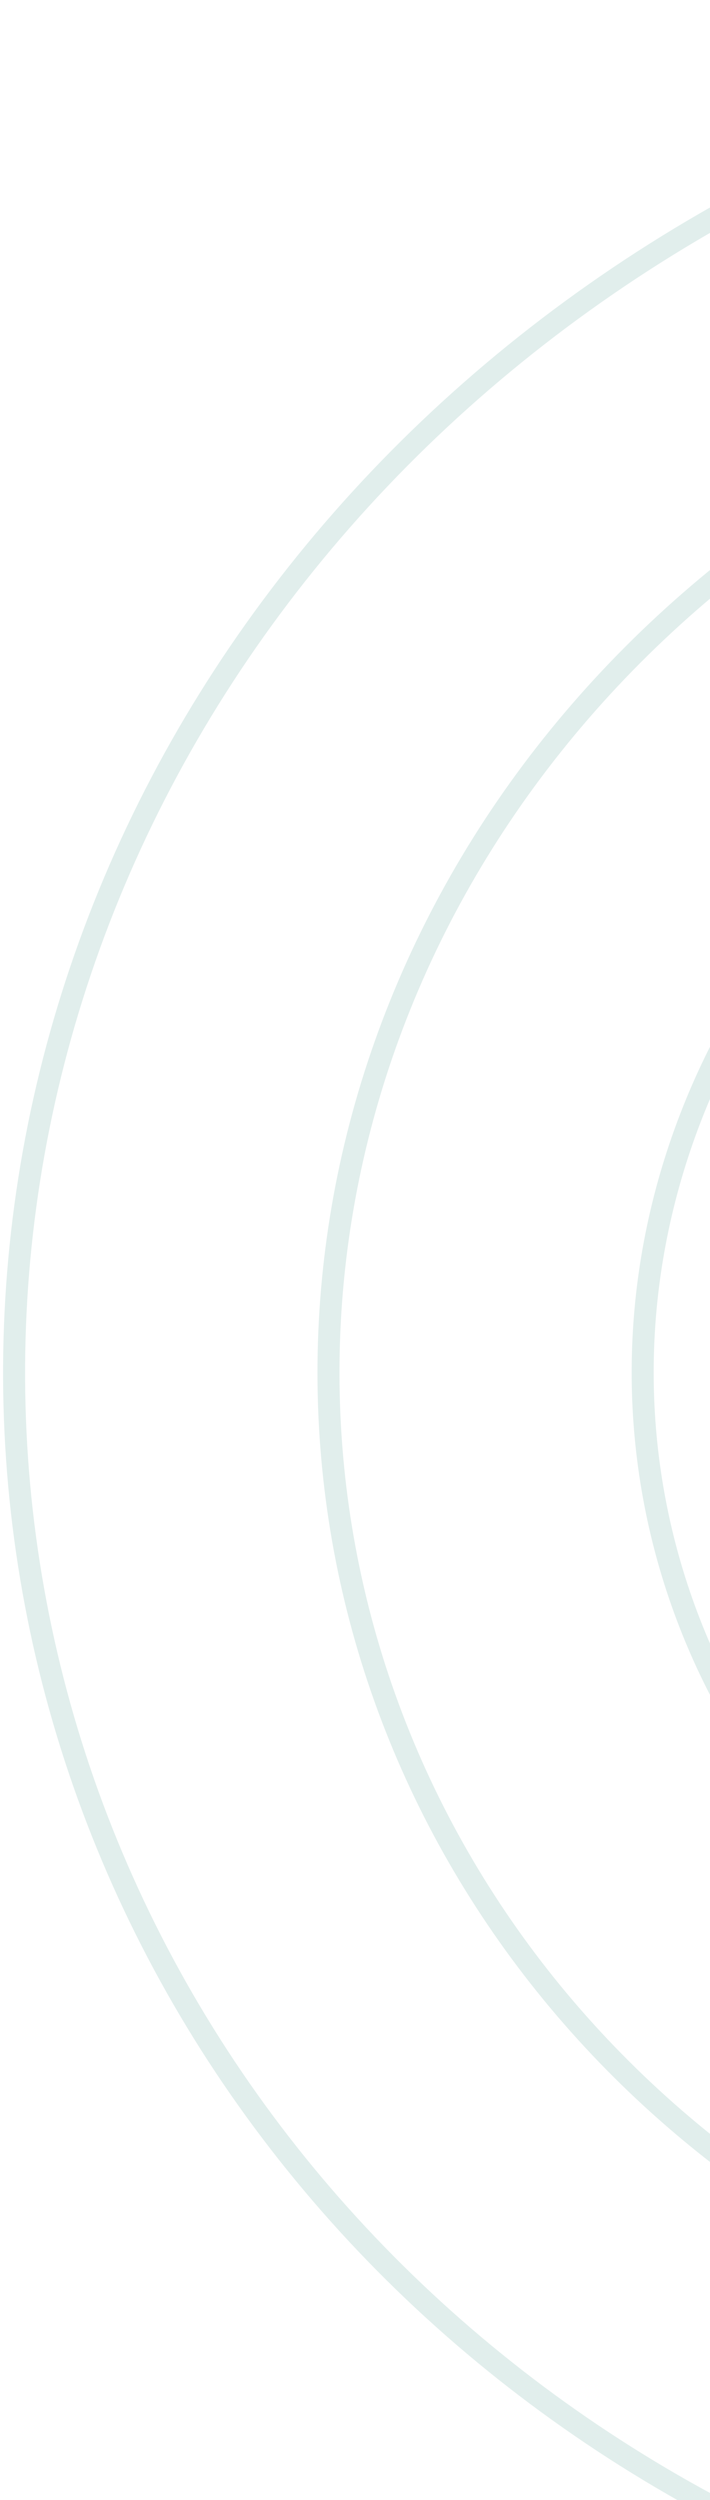 <svg width="129" height="454" viewBox="0 0 129 454" fill="none" xmlns="http://www.w3.org/2000/svg">
<path opacity="0.12" d="M261.421 272.134L261.265 272.22L261.107 272.303L260.947 272.386L260.785 272.466L260.621 272.545L260.456 272.623L260.289 272.699L260.121 272.773L259.95 272.846L259.778 272.917L259.604 272.986L259.429 273.054L259.252 273.12L259.074 273.184L258.893 273.246L258.712 273.307L258.528 273.366L258.344 273.422L258.157 273.477L257.97 273.53L257.781 273.582L257.59 273.631L257.398 273.678L257.205 273.723L257.01 273.767L256.814 273.808L256.616 273.847L256.418 273.884L256.218 273.919L256.017 273.952L255.814 273.983L255.611 274.012L255.406 274.038L255.2 274.062L254.993 274.084L254.785 274.104L254.576 274.122L254.366 274.137L254.155 274.15L253.943 274.161L253.73 274.17L253.516 274.176L253.301 274.18L253.085 274.181L252.869 274.18L252.651 274.177L252.433 274.171L252.215 274.163L251.995 274.152L251.775 274.139L251.554 274.124L251.333 274.106L251.111 274.086L250.888 274.063L250.665 274.037L250.441 274.009L250.217 273.979L249.993 273.946L249.768 273.91L249.543 273.872L249.317 273.831L249.091 273.788L248.865 273.742L248.639 273.694L248.412 273.642L248.185 273.589L247.959 273.532L247.732 273.473L247.505 273.412L247.278 273.347L247.051 273.28L246.824 273.211L246.597 273.138L246.37 273.063L246.143 272.985L245.917 272.905L245.69 272.822L245.464 272.736L245.239 272.648L245.013 272.556L244.788 272.463L244.564 272.366L244.339 272.267L244.115 272.165L243.892 272.06L243.669 271.952L243.447 271.842L243.226 271.729L243.005 271.614L242.785 271.495L242.565 271.374L242.346 271.25L242.128 271.124L241.911 270.995L241.695 270.863L241.479 270.728L241.265 270.591L241.051 270.451L240.839 270.308L240.627 270.163L240.417 270.015L240.208 269.864L240 269.711L239.793 269.555L239.587 269.396L239.383 269.235L239.179 269.071L238.978 268.904L238.777 268.735L238.578 268.563L238.381 268.388L238.184 268.211L237.99 268.031L237.797 267.849L237.605 267.664L237.415 267.477L237.227 267.287L237.041 267.095L236.856 266.9L236.673 266.702L236.492 266.502L236.312 266.3L236.135 266.095L235.959 265.888L235.785 265.678L235.613 265.466L235.444 265.251L235.276 265.034L235.11 264.815L234.947 264.593L234.786 264.369L234.626 264.143L234.469 263.914L234.315 263.683L234.162 263.45L234.012 263.215L233.864 262.977L233.719 262.737L233.576 262.495L233.435 262.251L233.297 262.005L233.161 261.756L233.028 261.506L232.898 261.253L232.77 260.998L232.644 260.742L232.522 260.483L232.402 260.222L232.284 259.96L232.17 259.695L232.058 259.429L231.949 259.16L231.843 258.89L231.74 258.618L231.64 258.344L231.542 258.069L231.448 257.791L231.356 257.512L231.268 257.232L231.182 256.949L231.1 256.665L231.02 256.379L230.944 256.092L230.871 255.803L230.801 255.513L230.735 255.221L230.671 254.928L230.611 254.633L230.554 254.337L230.5 254.04L230.45 253.741L230.402 253.441L230.359 253.14L230.318 252.837L230.281 252.534L230.248 252.229L230.218 251.923L230.191 251.615L230.168 251.307L230.148 250.998L230.132 250.688L230.119 250.376L230.11 250.064L230.105 249.751L230.103 249.437L230.105 249.123L230.11 248.807L230.119 248.491L230.132 248.174L230.148 247.856L230.168 247.538L230.192 247.219L230.219 246.9L230.251 246.58L230.286 246.259L230.324 245.938L230.367 245.617L230.413 245.295L230.463 244.973L230.517 244.651L230.575 244.328L230.637 244.006L230.702 243.683L230.771 243.36L230.844 243.036L230.922 242.713L231.003 242.39L231.087 242.067L231.176 241.743L231.269 241.42L231.365 241.097L231.466 240.775L231.57 240.452L231.679 240.13L231.791 239.808L231.907 239.486L232.027 239.165L232.151 238.844L232.28 238.524L232.412 238.204L232.548 237.885L232.687 237.566L232.831 237.248L232.979 236.931L233.131 236.614L233.287 236.299L233.446 235.983L233.61 235.669L233.778 235.356L233.949 235.044L234.125 234.732L234.304 234.422L234.488 234.113L234.675 233.805L234.866 233.498L235.061 233.192L235.26 232.887L235.463 232.584L235.67 232.282L235.881 231.981L236.095 231.682L236.314 231.384L236.536 231.088L236.762 230.793L236.992 230.5L237.226 230.209L237.464 229.919L237.706 229.631L237.951 229.344L238.2 229.059L238.453 228.777L238.709 228.496L238.97 228.217L239.234 227.939L239.501 227.664L239.773 227.391L240.048 227.12L240.327 226.851L240.609 226.585L240.895 226.32L241.184 226.058L241.478 225.798L241.774 225.54L242.075 225.285L242.378 225.032L242.686 224.781L242.996 224.533L243.311 224.288L243.628 224.045L243.949 223.805L244.274 223.567L244.601 223.332L244.932 223.1L245.267 222.87L245.604 222.644L245.945 222.42L246.289 222.199L246.637 221.981L246.987 221.765L247.341 221.553L247.698 221.344L248.057 221.138L248.42 220.935L248.786 220.735L249.155 220.539L249.527 220.345L249.902 220.155L250.279 219.968L250.66 219.784L251.043 219.604L251.429 219.427L251.818 219.253L252.21 219.083L252.604 218.917L253.001 218.754L253.401 218.594L253.803 218.438L254.207 218.286L254.615 218.137L255.024 217.992L255.436 217.851L255.851 217.713L256.268 217.58L256.687 217.45L257.108 217.324L257.532 217.201L257.958 217.083L258.386 216.968L258.816 216.858L259.248 216.751L259.682 216.649L260.119 216.55L260.557 216.456L260.997 216.365L261.439 216.279L261.882 216.197L262.328 216.119L262.775 216.045L263.224 215.975L263.674 215.91L264.126 215.849L264.58 215.792L265.035 215.739L265.492 215.691L265.95 215.647L266.409 215.608L266.869 215.572L267.331 215.542L267.794 215.515L268.258 215.494L268.724 215.476L269.19 215.463L269.657 215.455L270.126 215.451L270.595 215.452L271.065 215.457L271.536 215.467L272.008 215.481L272.48 215.5L272.953 215.523L273.426 215.552L273.901 215.584L274.375 215.622L274.85 215.664L275.326 215.711L275.801 215.762L276.278 215.819L276.754 215.88L277.23 215.945L277.707 216.016L278.184 216.091L278.66 216.171L279.137 216.255L279.614 216.345L280.09 216.439L280.566 216.538L281.042 216.642L281.518 216.75L281.993 216.863L282.468 216.982L282.942 217.104L283.416 217.232L283.89 217.365L284.362 217.502L284.834 217.644L285.305 217.791L285.776 217.943L286.245 218.1L286.714 218.261L287.181 218.427L287.648 218.598L288.113 218.774L288.577 218.955L289.041 219.14L289.502 219.33L289.963 219.525L290.422 219.725L290.88 219.929L291.336 220.139L291.791 220.353L292.244 220.572L292.695 220.795L293.145 221.023L293.593 221.256L294.039 221.494L294.483 221.737L294.926 221.984L295.366 222.235L295.804 222.492L296.24 222.753L296.674 223.019L297.106 223.289L297.535 223.564L297.963 223.844L298.387 224.128L298.81 224.417L299.23 224.71L299.647 225.008L300.062 225.31L300.474 225.617L300.883 225.929L301.289 226.244L301.693 226.564L302.094 226.889L302.492 227.218L302.887 227.551L303.278 227.889L303.667 228.231L304.053 228.578L304.435 228.928L304.814 229.283L305.19 229.642L305.563 230.005L305.932 230.373L306.297 230.744L306.659 231.12L307.018 231.5L307.373 231.884L307.724 232.272L308.072 232.664L308.415 233.059L308.755 233.459L309.091 233.863L309.423 234.27L309.751 234.682L310.076 235.097L310.396 235.516L310.712 235.939L311.023 236.365L311.331 236.795L311.634 237.229L311.933 237.666L312.228 238.107L312.518 238.551L312.804 238.999L313.085 239.45L313.362 239.905L313.634 240.363L313.901 240.824L314.164 241.289L314.422 241.757L314.676 242.228L314.924 242.702L315.168 243.18L315.407 243.66L315.641 244.143L315.87 244.63L316.094 245.119L316.313 245.612L316.527 246.107L316.735 246.605L316.939 247.105L317.137 247.609L317.33 248.115L317.518 248.623L317.701 249.135L317.878 249.649L318.05 250.165L318.216 250.683L318.377 251.205L318.532 251.728L318.682 252.254L318.827 252.781L318.965 253.311L319.098 253.844L319.226 254.378L319.348 254.914L319.464 255.452L319.574 255.992L319.679 256.534L319.777 257.078L319.87 257.624L319.957 258.171L320.039 258.72L320.114 259.27L320.183 259.822L320.247 260.376L320.304 260.93L320.355 261.487L320.401 262.044L320.44 262.603L320.473 263.163L320.5 263.724L320.521 264.286L320.536 264.849L320.545 265.413L320.547 265.978L320.544 266.544L320.534 267.111L320.518 267.678L320.495 268.246L320.467 268.815L320.432 269.384L320.39 269.954L320.343 270.524L320.289 271.094L320.229 271.665L320.162 272.236L320.089 272.807L320.01 273.378L319.925 273.95L319.833 274.521L319.734 275.092L319.63 275.663L319.518 276.234L319.401 276.805L319.277 277.375L319.146 277.945L319.009 278.514L318.866 279.083L318.716 279.652L318.56 280.22L318.398 280.787L318.229 281.353L318.053 281.918L317.871 282.483L317.683 283.046L317.488 283.609L317.287 284.171L317.079 284.731L316.865 285.29L316.645 285.848L316.418 286.405L316.185 286.96L315.945 287.513L315.699 288.066L315.447 288.616L315.188 289.165L314.923 289.712L314.652 290.258L314.374 290.801L314.09 291.343L313.799 291.882L313.503 292.42L313.2 292.956L312.89 293.489L312.575 294.02L312.253 294.549L311.925 295.075L311.591 295.599L311.251 296.121L310.904 296.64L310.552 297.156L310.193 297.67L309.828 298.181L309.458 298.689L309.081 299.195L308.698 299.697L308.309 300.197L307.914 300.693L307.513 301.186L307.106 301.676L306.694 302.163L306.275 302.647L305.851 303.127L305.421 303.604L304.985 304.078L304.544 304.547L304.096 305.014L303.643 305.476L303.185 305.935L302.721 306.39L302.251 306.842L301.776 307.289L301.295 307.733L300.809 308.172L300.317 308.608L299.82 309.039L299.317 309.466L298.81 309.889L298.297 310.308L297.779 310.722L297.255 311.132L296.727 311.537L296.193 311.938L295.655 312.335L295.111 312.726L294.563 313.113L294.009 313.496L293.451 313.873L292.888 314.246L292.32 314.614L291.747 314.977L291.17 315.335L290.588 315.688L290.001 316.036L289.41 316.378L288.814 316.716L288.215 317.048L287.61 317.375L287.002 317.697L286.389 318.013L285.772 318.324L285.15 318.629L284.525 318.929L283.896 319.223L283.262 319.512L282.625 319.795L281.984 320.072L281.339 320.344L280.69 320.609L280.038 320.869L279.382 321.123L278.723 321.371L278.059 321.614L277.393 321.85L276.723 322.08L276.05 322.304L275.374 322.522L274.694 322.734L274.011 322.939L273.325 323.138L272.637 323.332L271.945 323.518L271.25 323.699L270.553 323.873L269.853 324.04L269.15 324.202L268.445 324.356L267.737 324.505L267.026 324.646L266.314 324.781L265.599 324.91L264.881 325.032L264.162 325.147L263.44 325.255L262.717 325.357L261.991 325.452L261.264 325.541L260.535 325.622L259.804 325.697L259.071 325.765L258.337 325.826L257.601 325.88L256.864 325.927L256.125 325.967L255.385 326L254.644 326.027L253.902 326.046L253.159 326.058L252.414 326.063L251.669 326.061L250.923 326.053L250.176 326.037L249.429 326.014L248.681 325.983L247.932 325.946L247.183 325.902L246.434 325.85L245.684 325.791L244.934 325.725L244.184 325.652L243.434 325.572L242.684 325.484L241.934 325.39L241.184 325.288L240.434 325.178L239.685 325.062L238.936 324.938L238.188 324.807L237.44 324.669L236.693 324.524L235.947 324.371L235.201 324.212L234.457 324.044L233.713 323.87L232.97 323.688L232.229 323.5L231.489 323.304L230.75 323.1L230.013 322.89L229.277 322.672L228.542 322.447L227.809 322.215L227.078 321.975L226.349 321.729L225.621 321.475L224.896 321.214L224.173 320.946L223.451 320.671L222.732 320.389L222.015 320.099L221.301 319.802L220.589 319.499L219.879 319.188L219.172 318.87L218.468 318.545L217.767 318.213L217.068 317.874L216.372 317.528L215.68 317.175L214.99 316.816L214.304 316.449L213.62 316.075L212.941 315.695L212.264 315.307L211.591 314.913L210.922 314.512L210.256 314.104L209.594 313.69L208.936 313.268L208.281 312.84L207.631 312.406L206.984 311.965L206.342 311.517L205.704 311.062L205.07 310.601L204.44 310.134L203.815 309.66L203.195 309.18L202.579 308.693L201.967 308.2L201.36 307.701L200.758 307.195L200.161 306.683L199.569 306.165L198.982 305.641L198.4 305.111L197.823 304.574L197.251 304.032L196.685 303.483L196.124 302.929L195.568 302.369L195.018 301.802L194.473 301.23L193.934 300.653L193.401 300.069L192.874 299.48L192.352 298.886L191.837 298.285L191.327 297.68L190.823 297.069L190.326 296.452L189.834 295.83L189.349 295.203L188.871 294.57L188.398 293.933L187.932 293.29L187.473 292.642L187.02 291.989L186.573 291.331L186.134 290.668L185.701 290.001L185.275 289.328L184.856 288.651L184.444 287.969L184.038 287.283L183.64 286.592L183.249 285.897L182.865 285.197L182.488 284.493L182.119 283.784L181.756 283.072L181.401 282.355L181.054 281.634L180.714 280.909L180.382 280.18L180.057 279.447L179.739 278.711L179.43 277.97L179.128 277.226L178.834 276.479L178.548 275.727L178.269 274.973L177.999 274.215L177.736 273.453L177.482 272.689L177.235 271.921L176.997 271.15L176.767 270.376L176.545 269.599L176.331 268.819L176.125 268.037L175.928 267.252L175.739 266.464L175.558 265.673L175.386 264.88L175.222 264.085L175.066 263.287L174.919 262.487L174.781 261.684L174.651 260.88L174.53 260.074L174.417 259.265L174.313 258.455L174.218 257.643L174.132 256.829L174.054 256.014L173.985 255.197L173.925 254.379L173.873 253.559L173.83 252.738L173.797 251.916L173.772 251.093L173.756 250.268L173.749 249.443L173.751 248.617L173.762 247.79L173.781 246.962L173.81 246.134L173.848 245.305L173.895 244.476L173.951 243.646L174.016 242.816L174.09 241.986L174.173 241.156L174.265 240.325L174.366 239.495L174.476 238.665L174.596 237.835L174.724 237.006L174.862 236.177L175.009 235.348L175.165 234.52L175.33 233.693L175.504 232.866L175.687 232.041L175.879 231.216L176.081 230.392L176.291 229.569L176.511 228.748L176.74 227.928L176.978 227.109L177.225 226.292L177.481 225.476L177.746 224.662L178.02 223.849L178.303 223.039L178.596 222.23L178.897 221.423L179.207 220.619L179.527 219.816L179.855 219.016L180.192 218.218L180.539 217.423L180.894 216.63L181.258 215.84L181.631 215.052L182.013 214.267L182.404 213.485L182.803 212.706L183.212 211.93L183.629 211.157L184.055 210.388L184.489 209.621L184.933 208.858L185.385 208.099L185.845 207.343L186.315 206.591L186.792 205.842L187.279 205.097L187.774 204.356L188.277 203.62L188.789 202.887L189.309 202.158L189.837 201.434L190.374 200.713L190.919 199.998L191.473 199.287L192.034 198.58L192.604 197.878L193.182 197.18L193.768 196.488L194.362 195.8L194.964 195.118L195.573 194.44L196.191 193.768L196.817 193.1L197.45 192.438L198.091 191.782L198.74 191.131L199.396 190.485L200.06 189.845L200.732 189.211L201.411 188.582L202.097 187.959L202.791 187.342L203.492 186.732L204.2 186.127L204.915 185.528L205.638 184.936L206.367 184.349L207.104 183.769L207.847 183.196L208.597 182.629L209.354 182.069L210.118 181.515L210.889 180.968L211.666 180.427L212.449 179.894L213.24 179.367L214.036 178.848L214.839 178.335L215.648 177.83L216.463 177.332L217.284 176.841L218.112 176.357L218.945 175.881L219.784 175.412L220.629 174.95L221.48 174.496L222.336 174.05L223.198 173.612L224.065 173.181L224.938 172.758L225.816 172.342L226.699 171.935L227.588 171.536L228.481 171.145L229.38 170.761L230.284 170.386L231.192 170.019L232.105 169.661L233.023 169.31L233.945 168.968L234.872 168.634L235.803 168.309L236.739 167.992L237.678 167.684L238.622 167.385L239.57 167.094L240.522 166.811L241.478 166.538L242.437 166.273L243.4 166.017L244.367 165.769L245.337 165.531L246.311 165.302L247.288 165.081L248.268 164.87L249.251 164.668L250.238 164.474L251.227 164.29L252.219 164.115L253.214 163.95L254.211 163.793L255.211 163.646L256.213 163.508L257.218 163.379L258.225 163.26L259.234 163.15L260.245 163.049L261.258 162.958L262.272 162.876L263.289 162.804L264.307 162.741L265.327 162.688L266.348 162.645L267.37 162.611L268.394 162.586L269.418 162.572L270.444 162.566L271.471 162.571L272.498 162.585L273.526 162.609L274.555 162.642L275.584 162.686L276.614 162.739L277.644 162.801L278.673 162.874L279.704 162.956L280.734 163.048L281.763 163.15L282.793 163.261L283.822 163.382L284.851 163.514L285.879 163.654L286.907 163.805L287.933 163.966L288.959 164.136L289.984 164.316L291.007 164.506L292.03 164.705L293.051 164.915L294.071 165.134L295.089 165.363L296.105 165.602L297.12 165.85L298.133 166.109L299.144 166.377L300.152 166.654L301.159 166.942L302.163 167.239L303.165 167.546L304.164 167.862L305.161 168.188L306.155 168.524L307.146 168.87L308.135 169.225L309.12 169.59L310.102 169.964L311.08 170.348L312.056 170.741L313.028 171.144L313.996 171.556L314.961 171.978L315.922 172.409L316.879 172.849L317.832 173.299L318.78 173.758L319.725 174.227L320.665 174.705L321.601 175.192L322.533 175.688L323.459 176.193L324.381 176.707L325.299 177.231L326.211 177.764L327.118 178.305L328.02 178.856L328.917 179.415L329.808 179.984L330.694 180.561L331.575 181.147L332.45 181.742L333.319 182.345L334.182 182.957L335.039 183.578L335.891 184.207L336.736 184.845L337.575 185.491L338.407 186.146L339.233 186.809L340.053 187.48L340.866 188.16L341.672 188.847L342.472 189.543L343.264 190.247L344.05 190.959L344.829 191.679L345.6 192.406L346.364 193.142L347.121 193.885L347.87 194.636L348.612 195.395L349.346 196.161L350.072 196.935L350.791 197.716L351.502 198.504L352.204 199.3L352.899 200.103L353.586 200.913L354.264 201.731L354.934 202.555L355.596 203.386L356.249 204.224L356.893 205.069L357.529 205.921L358.156 206.779L358.775 207.644L359.384 208.515L359.985 209.393L360.577 210.277L361.159 211.167L361.733 212.063L362.297 212.966L362.851 213.874L363.397 214.789L363.933 215.709L364.459 216.635L364.976 217.567L365.483 218.504L365.98 219.446L366.468 220.394L366.946 221.348L367.413 222.306L367.871 223.27L368.319 224.239L368.757 225.213L369.184 226.191L369.601 227.174L370.008 228.162L370.404 229.155L370.79 230.152L371.166 231.153L371.531 232.159L371.886 233.169L372.229 234.183L372.563 235.201L372.885 236.223L373.197 237.248L373.497 238.278L373.787 239.311L374.066 240.347L374.334 241.387L374.591 242.43L374.837 243.477L375.072 244.526L375.295 245.579L375.508 246.634L375.709 247.692L375.899 248.753L376.077 249.816L376.245 250.882L376.401 251.95L376.545 253.021L376.678 254.093L376.8 255.168L376.91 256.245L377.008 257.323L377.095 258.403L377.17 259.485L377.234 260.568L377.286 261.653L377.327 262.739L377.355 263.826L377.372 264.914L377.378 266.003L377.371 267.093L377.353 268.184L377.323 269.276L377.281 270.367L377.228 271.46L377.162 272.552L377.085 273.645L376.996 274.738L376.895 275.831L376.782 276.924L376.657 278.016L376.521 279.108L376.372 280.2L376.212 281.291L376.04 282.381L375.856 283.47L375.66 284.559L375.452 285.646L375.232 286.733L375 287.817L374.757 288.901L374.502 289.983L374.234 291.064L373.955 292.142L373.664 293.219L373.362 294.294L373.047 295.367L372.721 296.438L372.383 297.506L372.033 298.572L371.672 299.636L371.298 300.697L370.913 301.755L370.517 302.81L370.108 303.862L369.688 304.911L369.257 305.957L368.813 307L368.359 308.039L367.893 309.075L367.415 310.107L366.926 311.135L366.425 312.16L365.913 313.18L365.39 314.197L364.855 315.209L364.309 316.217L363.752 317.221L363.183 318.22L362.604 319.214L362.013 320.204L361.411 321.188L360.798 322.168L360.174 323.143L359.54 324.112L358.894 325.077L358.237 326.036L357.57 326.989L356.892 327.937L356.203 328.879L355.504 329.815L354.794 330.746L354.074 331.67L353.343 332.588L352.602 333.5L351.85 334.406L351.088 335.305L350.316 336.198L349.534 337.084L348.741 337.964L347.939 338.836L347.127 339.702L346.304 340.56L345.472 341.412L344.631 342.256L343.779 343.093L342.918 343.923L342.048 344.745L341.168 345.559L340.278 346.366L339.38 347.165L338.472 347.956L337.555 348.739L336.629 349.514L335.693 350.281L334.749 351.039L333.797 351.79L332.835 352.531L331.865 353.265L330.886 353.989L329.899 354.705L328.904 355.413L327.9 356.111L326.888 356.8L325.868 357.481L324.84 358.152L323.804 358.814L322.76 359.467L321.708 360.11L320.649 360.744L319.582 361.369L318.508 361.984L317.426 362.589L316.338 363.184L315.242 363.77L314.139 364.346L313.029 364.912L311.912 365.468L310.789 366.013L309.659 366.549L308.522 367.074L307.379 367.589L306.23 368.094L305.074 368.588L303.913 369.071L302.745 369.544L301.572 370.007L300.393 370.458L299.208 370.899L298.018 371.329L296.822 371.749L295.621 372.157L294.415 372.554L293.203 372.94L291.987 373.315L290.766 373.679L289.54 374.032L288.31 374.374L287.075 374.704L285.836 375.022L284.593 375.33L283.345 375.626L282.093 375.91L280.838 376.183L279.579 376.444L278.316 376.694L277.05 376.931L275.78 377.158L274.507 377.372L273.231 377.575L271.952 377.765L270.67 377.944L269.386 378.111L268.098 378.266L266.808 378.409L265.516 378.54L264.222 378.659L262.925 378.766L261.627 378.861L260.327 378.944L259.025 379.014L257.721 379.072L256.416 379.119L255.109 379.153L253.802 379.174L252.493 379.184L251.183 379.181L249.873 379.166L248.562 379.138L247.25 379.099L245.938 379.047L244.626 378.982L243.314 378.906L242.001 378.816L240.689 378.715L239.377 378.601L238.065 378.475L236.754 378.336L235.444 378.185L234.134 378.022L232.825 377.846L231.518 377.658L230.211 377.457L228.906 377.244L227.603 377.019L226.301 376.781L225.001 376.531L223.702 376.268L222.406 375.994L221.112 375.706L219.82 375.407L218.531 375.095L217.244 374.771L215.959 374.435L214.678 374.086L213.4 373.725L212.124 373.352L210.852 372.967L209.584 372.569L208.318 372.16L207.057 371.738L205.799 371.304L204.545 370.858L203.295 370.4L202.049 369.93L200.808 369.448L199.571 368.954L198.338 368.448L197.111 367.93L195.888 367.401L194.67 366.859L193.457 366.306L192.249 365.741L191.047 365.165L189.85 364.577L188.659 363.977L187.473 363.365L186.293 362.743L185.12 362.108L183.952 361.463L182.791 360.805L181.636 360.137L180.487 359.457L179.346 358.767L178.211 358.065L177.082 357.352L175.961 356.627L174.847 355.892L173.74 355.146L172.641 354.39L171.549 353.622L170.464 352.844L169.388 352.055L168.319 351.255L167.258 350.445L166.205 349.625L165.16 348.794L164.124 347.952L163.096 347.101L162.077 346.239L161.067 345.368L160.065 344.486L159.072 343.594L158.088 342.693L157.113 341.781L156.148 340.86L155.191 339.929L154.245 338.989L153.307 338.04L152.38 337.081L151.462 336.112L150.554 335.135L149.656 334.148L148.769 333.153L147.891 332.148L147.024 331.134L146.167 330.112L145.32 329.081L144.484 328.042L143.659 326.994L142.845 325.938L142.042 324.873L141.249 323.801L140.468 322.72L139.698 321.631L138.939 320.534L138.191 319.43L137.455 318.318L136.73 317.198L136.017 316.071L135.316 314.936L134.627 313.794L133.949 312.645L133.284 311.489L132.63 310.326L131.989 309.157L131.36 307.98L130.743 306.797L130.139 305.607L129.547 304.411L128.967 303.209L128.4 302.001L127.846 300.786L127.305 299.566L126.776 298.34L126.26 297.108L125.758 295.87L125.268 294.627L124.791 293.379L124.328 292.126L123.878 290.867L123.441 289.604L123.017 288.335L122.607 287.062L122.21 285.784L121.827 284.502L121.458 283.216L121.102 281.925L120.759 280.63L120.431 279.331L120.116 278.028L119.815 276.722L119.528 275.412L119.255 274.099L118.996 272.782L118.751 271.462L118.52 270.139L118.303 268.812L118.101 267.484L117.912 266.152L117.738 264.818L117.578 263.481L117.432 262.143L117.301 260.802L117.184 259.459L117.081 258.114L116.993 256.767L116.919 255.419L116.86 254.069L116.815 252.718L116.784 251.366L116.769 250.012L116.768 248.658L116.781 247.303L116.809 245.947L116.851 244.591L116.909 243.234L116.981 241.877L117.067 240.52L117.168 239.163L117.284 237.806L117.414 236.45L117.56 235.094L117.719 233.738L117.894 232.383L118.083 231.029L118.287 229.676L118.506 228.324L118.739 226.974L118.987 225.624L119.249 224.277L119.527 222.931L119.818 221.587L120.125 220.244L120.446 218.904L120.782 217.566L121.132 216.231L121.497 214.898L121.876 213.568L122.27 212.24L122.679 210.916L123.102 209.594L123.539 208.276L123.991 206.961L124.457 205.649L124.938 204.341L125.433 203.037L125.942 201.737L126.465 200.441L127.003 199.149L127.555 197.861L128.121 196.578L128.702 195.299L129.296 194.025L129.904 192.756L130.527 191.492L131.163 190.233L131.813 188.979L132.477 187.731L133.155 186.488L133.847 185.25L134.552 184.019L135.271 182.793L136.004 181.574L136.75 180.36L137.509 179.153L138.282 177.953L139.068 176.759L139.868 175.571L140.681 174.391L141.507 173.217L142.346 172.051L143.198 170.892L144.063 169.74L144.94 168.595L145.831 167.458L146.734 166.329L147.65 165.208L148.579 164.094L149.52 162.989L150.473 161.892L151.439 160.803L152.417 159.723L153.407 158.651L154.409 157.588L155.423 156.534L156.449 155.488L157.487 154.452L158.537 153.425L159.598 152.407L160.671 151.398L161.755 150.399L162.85 149.41L163.957 148.43L165.075 147.46L166.204 146.5L167.344 145.55L168.494 144.61L169.656 143.681L170.828 142.762L172.01 141.853L173.203 140.955L174.406 140.068L175.62 139.191L176.843 138.325L178.077 137.47L179.32 136.627L180.573 135.794L181.836 134.973L183.108 134.163L184.389 133.365L185.68 132.578L186.98 131.803L188.289 131.04L189.607 130.288L190.934 129.549L192.269 128.821L193.613 128.106L194.966 127.402L196.326 126.712L197.695 126.033L199.072 125.367L200.456 124.713L201.849 124.072L203.249 123.444L204.656 122.829L206.071 122.226L207.493 121.636L208.922 121.06L210.359 120.496L211.802 119.946L213.251 119.408L214.707 118.884L216.17 118.374L217.639 117.877L219.114 117.393L220.595 116.923L222.082 116.466L223.574 116.024L225.072 115.594L226.575 115.179L228.084 114.778L229.598 114.39L231.117 114.017L232.64 113.657L234.168 113.312L235.701 112.981L237.238 112.664L238.779 112.361L240.325 112.072L241.874 111.798L243.427 111.538L244.983 111.293L246.543 111.062L248.106 110.845L249.673 110.643L251.242 110.456L252.815 110.283L254.389 110.124L255.967 109.981L257.547 109.852L259.129 109.738L260.713 109.639L262.298 109.554L263.886 109.484L265.475 109.429L267.066 109.389L268.658 109.364L270.25 109.354L271.844 109.359L273.439 109.378L275.034 109.413L276.63 109.462L278.226 109.527L279.822 109.606L281.418 109.7L283.013 109.81L284.609 109.934L286.204 110.074L287.798 110.228L289.391 110.398L290.984 110.582L292.575 110.782L294.165 110.996L295.753 111.226L297.34 111.47L298.924 111.73L300.507 112.004L302.088 112.294L303.666 112.598L305.242 112.917L306.815 113.252L308.386 113.601L309.953 113.965L311.518 114.344L313.079 114.738L314.636 115.146L316.19 115.57L317.741 116.008L319.287 116.461L320.829 116.929L322.367 117.411L323.901 117.908L325.43 118.42L326.954 118.946L328.473 119.487L329.987 120.042L331.496 120.612L333 121.196L334.498 121.794L335.99 122.407L337.477 123.035L338.958 123.676L340.432 124.332L341.9 125.001L343.362 125.685L344.817 126.383L346.265 127.095L347.706 127.821L349.14 128.561L350.567 129.314L351.987 130.081L353.399 130.862L354.803 131.657L356.2 132.465L357.588 133.287L358.968 134.122L360.34 134.97L361.704 135.832L363.059 136.707L364.405 137.595L365.742 138.496L367.07 139.41L368.389 140.337L369.699 141.277L371 142.229L372.29 143.194L373.571 144.172L374.842 145.163L376.103 146.165L377.354 147.18L378.595 148.207L379.825 149.247L381.044 150.298L382.253 151.362L383.451 152.437L384.638 153.524L385.814 154.622L386.979 155.733L388.132 156.854L389.274 157.987L390.404 159.132L391.522 160.287L392.629 161.454L393.723 162.631L394.806 163.82L395.876 165.019L396.934 166.228L397.979 167.448L399.012 168.679L400.031 169.92L401.038 171.171L402.033 172.432L403.014 173.703L403.981 174.984L404.936 176.274L405.877 177.575L406.805 178.884L407.718 180.203L408.619 181.531L409.505 182.868L410.377 184.215L411.236 185.57L412.08 186.934L412.91 188.306L413.725 189.687L414.526 191.076L415.313 192.473L416.085 193.878L416.842 195.292L417.584 196.713L418.312 198.141L419.024 199.578L419.721 201.021L420.403 202.472L421.07 203.93L421.721 205.395L422.357 206.867L422.978 208.345L423.583 209.83L424.172 211.322L424.745 212.819L425.303 214.323L425.845 215.833L426.37 217.348L426.88 218.869L427.374 220.396L427.851 221.928L428.312 223.465L428.757 225.008L429.185 226.555L429.597 228.107L429.993 229.664L430.372 231.225L430.734 232.79L431.08 234.36L431.409 235.933L431.721 237.511L432.017 239.092L432.295 240.676L432.557 242.264L432.802 243.856L433.029 245.45L433.24 247.047L433.434 248.647L433.61 250.25L433.769 251.855L433.912 253.462L434.037 255.071L434.144 256.683L434.235 258.296L434.308 259.91L434.364 261.527L434.402 263.144L434.423 264.763L434.427 266.382L434.413 268.003L434.382 269.624L434.333 271.245L434.267 272.867L434.184 274.489L434.083 276.111L433.964 277.733L433.829 279.355L433.675 280.976L433.504 282.596L433.316 284.216L433.11 285.834L432.886 287.452L432.645 289.068L432.387 290.683L432.111 292.296L431.818 293.907L431.507 295.516L431.179 297.123L430.833 298.728L430.47 300.33L430.089 301.93L429.691 303.527L429.276 305.12L428.844 306.711L428.394 308.299L427.927 309.883L427.442 311.463L426.941 313.04L426.422 314.612L425.886 316.181L425.333 317.745L424.763 319.305L424.176 320.86L423.572 322.411L422.951 323.956L422.313 325.497L421.659 327.032L420.987 328.562L420.299 330.086L419.594 331.604L418.872 333.117L418.134 334.624L417.379 336.124L416.608 337.618L415.82 339.105L415.016 340.586L414.196 342.06L413.36 343.527L412.507 344.987L411.638 346.44L410.754 347.885L409.853 349.322L408.936 350.752L408.004 352.174L407.056 353.588L406.093 354.993L405.114 356.391L404.119 357.779L403.109 359.159L402.084 360.531L401.043 361.893L399.988 363.246L398.917 364.59L397.832 365.925L396.731 367.25L395.616 368.565L394.486 369.87L393.342 371.166L392.184 372.451L391.011 373.726L389.823 374.991L388.622 376.245L387.407 377.489L386.177 378.722L384.934 379.944L383.677 381.154L382.407 382.354L381.123 383.542L379.826 384.719L378.516 385.884L377.192 387.037L375.856 388.179L374.507 389.309L373.145 390.426L371.77 391.531L370.383 392.624L368.983 393.704L367.572 394.772L366.148 395.827L364.712 396.87L363.264 397.899L361.805 398.915L360.334 399.918L358.852 400.908L357.358 401.884L355.853 402.847L354.338 403.796L352.811 404.731L351.274 405.653L349.726 406.56L348.167 407.454L346.599 408.333L345.02 409.198L343.431 410.048L341.833 410.884L340.224 411.706L338.606 412.513L336.979 413.305L335.343 414.082L333.697 414.844L332.043 415.591L330.38 416.323L328.708 417.04L327.028 417.742L325.339 418.428L323.643 419.098L321.938 419.753L320.226 420.393L318.506 421.016L316.779 421.624L315.044 422.216L313.302 422.792L311.554 423.352L309.798 423.895L308.036 424.423L306.268 424.934L304.493 425.429L302.712 425.908L300.926 426.37L299.133 426.816L297.335 427.245L295.532 427.657L293.723 428.053L291.909 428.432L290.091 428.794L288.268 429.14L286.44 429.468L284.608 429.78L282.772 430.074L280.932 430.352L279.088 430.612L277.241 430.855L275.39 431.081L273.536 431.29L271.679 431.481L269.819 431.656L267.956 431.812L266.091 431.952L264.223 432.074L262.354 432.179L260.483 432.266L258.609 432.336L256.735 432.388L254.859 432.423L252.981 432.44L251.103 432.44L249.224 432.422L247.344 432.387L245.464 432.333L243.584 432.263L241.704 432.174L239.824 432.068L237.944 431.945L236.065 431.804L234.186 431.645L232.309 431.468L230.432 431.274L228.557 431.062L226.683 430.833L224.811 430.585L222.941 430.321L221.073 430.038L219.207 429.738L217.343 429.421L215.482 429.086L213.624 428.733L211.769 428.363L209.918 427.975L208.069 427.57L206.224 427.147L204.383 426.707L202.546 426.249L200.713 425.774L198.884 425.282L197.06 424.772L195.241 424.245L193.426 423.701L191.617 423.139L189.813 422.561L188.014 421.965L186.221 421.352L184.434 420.722L182.653 420.075L180.878 419.411L179.11 418.731L177.348 418.033L175.592 417.319L173.844 416.588L172.103 415.84L170.369 415.076L168.643 414.295L166.924 413.497L165.214 412.683L163.511 411.853L161.816 411.007L160.13 410.144L158.453 409.265L156.784 408.37L155.124 407.459L153.473 406.532L151.832 405.589L150.2 404.631L148.577 403.657L146.964 402.667L145.362 401.662L143.769 400.641L142.187 399.605L140.615 398.554L139.054 397.487L137.504 396.406L135.965 395.309L134.437 394.198L132.92 393.072L131.415 391.931L129.921 390.775L128.439 389.606L126.969 388.421L125.511 387.223L124.066 386.01L122.633 384.784L121.212 383.543L119.805 382.289L118.41 381.021L117.028 379.739L115.659 378.444L114.304 377.135L112.963 375.813L111.634 374.478L110.32 373.131L109.02 371.77L107.734 370.396L106.462 369.01L105.204 367.612L103.961 366.201L102.733 364.777L101.519 363.342L100.32 361.895L99.137 360.436L97.968 358.965L96.815 357.483L95.678 355.989L94.555 354.484L93.449 352.968L92.359 351.441L91.284 349.903L90.226 348.354L89.183 346.795L88.158 345.226L87.148 343.646L86.155 342.056L85.179 340.456L84.22 338.846L83.277 337.227L82.352 335.598L81.443 333.96L80.552 332.312L79.678 330.656L78.822 328.99L77.983 327.316L77.162 325.634L76.359 323.943L75.573 322.244L74.806 320.537L74.056 318.821L73.325 317.099L72.612 315.368L71.917 313.63L71.24 311.885L70.582 310.133L69.943 308.374L69.322 306.609L68.72 304.837L68.136 303.058L67.572 301.273L67.027 299.482L66.5 297.686L65.993 295.884L65.505 294.076L65.035 292.263L64.586 290.444L64.156 288.621L63.745 286.793L63.353 284.961L62.981 283.124L62.629 281.282L62.296 279.437L61.983 277.588L61.69 275.735L61.417 273.879L61.163 272.019L60.929 270.156L60.715 268.291L60.522 266.422L60.348 264.551L60.194 262.677L60.06 260.802L59.946 258.924L59.853 257.044L59.779 255.163L59.726 253.281L59.693 251.397L59.68 249.512L59.688 247.626L59.715 245.739L59.764 243.852L59.832 241.965L59.92 240.077L60.029 238.19L60.158 236.302L60.308 234.415L60.478 232.529L60.668 230.644L60.879 228.76L61.109 226.876L61.361 224.995L61.632 223.115L61.924 221.236L62.236 219.36L62.568 217.485L62.921 215.614L63.294 213.744L63.687 211.878L64.1 210.014L64.534 208.153L64.987 206.296L65.461 204.442L65.955 202.592L66.469 200.746L67.002 198.904L67.556 197.066L68.13 195.232L68.724 193.403L69.338 191.579L69.971 189.76L70.624 187.946L71.297 186.138L71.99 184.335L72.703 182.538L73.434 180.747L74.186 178.962L74.957 177.183L75.747 175.411L76.557 173.645L77.385 171.886L78.234 170.135L79.101 168.39L79.987 166.653L80.892 164.924L81.817 163.202L82.76 161.488L83.722 159.783L84.702 158.086L85.701 156.397L86.719 154.717L87.755 153.046L88.809 151.383L89.882 149.73L90.973 148.087L92.082 146.453L93.209 144.828L94.354 143.214L95.516 141.61L96.696 140.016L97.894 138.432L99.109 136.859L100.342 135.296L101.592 133.745L102.859 132.204L104.143 130.675L105.444 129.157L106.762 127.651L108.096 126.157L109.447 124.674L110.814 123.204L112.198 121.745L113.598 120.299L115.014 118.866L116.446 117.445L117.893 116.037L119.357 114.642L120.836 113.261L122.33 111.892L123.839 110.537L125.364 109.196L126.904 107.868L128.458 106.554L130.027 105.254L131.611 103.969L133.209 102.697L134.821 101.44L136.448 100.198L138.088 98.97L139.742 97.758L141.41 96.56L143.092 95.377L144.786 94.21L146.494 93.058L148.215 91.922L149.949 90.801L151.695 89.696L153.454 88.607L155.225 87.534L157.008 86.477L158.804 85.436L160.611 84.412L162.43 83.404L164.261 82.413L166.102 81.439L167.955 80.481L169.819 79.541L171.694 78.617L173.579 77.711L175.475 76.822L177.381 75.95L179.297 75.096L181.223 74.259L183.158 73.441L185.103 72.639L187.058 71.856L189.021 71.091L190.994 70.344L192.975 69.615L194.965 68.904L196.963 68.212L198.97 67.537L200.984 66.882L203.006 66.245L205.036 65.627L207.073 65.027L209.117 64.447L211.168 63.885L213.226 63.342L215.291 62.818L217.362 62.314L219.439 61.828L221.522 61.362L223.611 60.915L225.706 60.487L227.805 60.079L229.91 59.691L232.02 59.321L234.135 58.972L236.254 58.642L238.378 58.332L240.505 58.041L242.637 57.771L244.772 57.52L246.911 57.289L249.053 57.078L251.198 56.887L253.345 56.715L255.496 56.564L257.648 56.433L259.804 56.322L261.96 56.232L264.119 56.161L266.279 56.11L268.441 56.08L270.604 56.07L272.767 56.08L274.932 56.11L277.096 56.161L279.261 56.232L281.426 56.323L283.591 56.434L285.755 56.566L287.919 56.718L290.082 56.89L292.244 57.082L294.404 57.295L296.563 57.528L298.72 57.782L300.876 58.056L303.029 58.349L305.18 58.663L307.328 58.998L309.473 59.353L311.616 59.727L313.755 60.122L315.89 60.538L318.022 60.973L320.15 61.428L322.274 61.904L324.393 62.399L326.508 62.915L328.618 63.45L330.724 64.005L332.823 64.581L334.918 65.176L337.007 65.791L339.09 66.425L341.167 67.08L343.237 67.754L345.301 68.448L347.359 69.161L349.409 69.894L351.453 70.646L353.489 71.418L355.517 72.209L357.538 73.019L359.55 73.848L361.555 74.697L363.551 75.564L365.538 76.451L367.517 77.356L369.487 78.281L371.447 79.224L373.398 80.186L375.339 81.166L377.271 82.165L379.192 83.182L381.103 84.218L383.004 85.272L384.894 86.344L386.773 87.434L388.642 88.542L390.499 89.668L392.344 90.812L394.178 91.974L396 93.153L397.81 94.349L399.608 95.563L401.393 96.794L403.166 98.043L404.926 99.308L406.673 100.59L408.407 101.889L410.128 103.205L411.835 104.537L413.528 105.886L415.207 107.251L416.873 108.633L418.524 110.03L420.16 111.444L421.783 112.873L423.39 114.318L424.982 115.778L426.559 117.254L428.121 118.745L429.668 120.251L431.198 121.773L432.713 123.309L434.212 124.86L435.695 126.425L437.162 128.005L438.612 129.599L440.046 131.208L441.462 132.83L442.862 134.466L444.245 136.116L445.61 137.779L446.959 139.456L448.289 141.146L449.602 142.849L450.897 144.565L452.174 146.294L453.433 148.035L454.674 149.789L455.896 151.555L457.1 153.332L458.285 155.122L459.451 156.924L460.598 158.737L461.727 160.562L462.836 162.397L463.925 164.244L464.996 166.102L466.046 167.97L467.077 169.849L468.088 171.738L469.08 173.637L470.051 175.546L471.002 177.465L471.933 179.394L472.843 181.332L473.733 183.279L474.602 185.235L475.45 187.2L476.278 189.174L477.085 191.156L477.871 193.146L478.635 195.144L479.379 197.151L480.101 199.165L480.802 201.186L481.481 203.215L482.139 205.25L482.775 207.293L483.39 209.342L483.983 211.398L484.553 213.46L485.102 215.528L485.629 217.602L486.134 219.682L486.616 221.767L487.077 223.858L487.515 225.953L487.931 228.053L488.324 230.158L488.695 232.268L489.043 234.381L489.369 236.499L489.672 238.62L489.952 240.745L490.21 242.873L490.445 245.005L490.657 247.139L490.846 249.277L491.013 251.416L491.156 253.558L491.277 255.702L491.375 257.848L491.449 259.996L491.501 262.145L491.529 264.296L491.535 266.447L491.517 268.599L491.476 270.752L491.412 272.905L491.325 275.059L491.215 277.212L491.081 279.365L490.925 281.518L490.745 283.669L490.542 285.82L490.316 287.97L490.067 290.118L489.795 292.265L489.499 294.41L489.181 296.553L488.839 298.694L488.474 300.833L488.086 302.968L487.675 305.101L487.241 307.231L486.784 309.357L486.304 311.48L485.801 313.599L485.276 315.714L484.727 317.825L484.155 319.932L483.561 322.034L482.944 324.131L482.304 326.223L481.641 328.31L480.956 330.392L480.248 332.467L479.518 334.537L478.765 336.601L477.99 338.658L477.193 340.709L476.373 342.753L475.531 344.791L474.667 346.821L473.781 348.843L472.873 350.858L471.942 352.866L470.99 354.865L470.017 356.856L469.021 358.839L468.004 360.813L466.965 362.778L465.905 364.734L464.824 366.681L463.721 368.618L462.598 370.546L461.453 372.464L460.287 374.372L459.1 376.27L457.893 378.157L456.664 380.034L455.416 381.9L454.147 383.755L452.857 385.598L451.548 387.43L450.218 389.251L448.868 391.059L447.498 392.856L446.109 394.641L444.7 396.413L443.272 398.173L441.824 399.919L440.357 401.653L438.871 403.374L437.366 405.082L435.842 406.776L434.299 408.456L432.738 410.122L431.159 411.775L429.561 413.413L427.945 415.037L426.311 416.646L424.66 418.241L422.991 419.821L421.304 421.385L419.6 422.935L417.878 424.469L416.14 425.987L414.385 427.49L412.613 428.977L410.825 430.447L409.02 431.902L407.199 433.34L405.362 434.762L403.509 436.166L401.64 437.555L399.756 438.926L397.857 440.28L395.943 441.616L394.013 442.935L392.069 444.237L390.11 445.521L388.137 446.787L386.149 448.035L384.148 449.264L382.132 450.476L380.103 451.669L378.061 452.844L376.005 453.999L373.936 455.136L371.855 456.254L369.76 457.353L367.653 458.433L365.534 459.493L363.403 460.534L361.26 461.556L359.106 462.557L356.94 463.539L354.762 464.501L352.574 465.443L350.375 466.365L348.165 467.266L345.945 468.148L343.715 469.008L341.475 469.849L339.225 470.668L336.965 471.467L334.696 472.245L332.419 473.002L330.132 473.737L327.837 474.452L325.533 475.146L323.221 475.818L320.901 476.469L318.574 477.098L316.239 477.706L313.896 478.292L311.547 478.857L309.191 479.399L306.828 479.92L304.459 480.419L302.084 480.896L299.703 481.351L297.316 481.784L294.924 482.195L292.527 482.583L290.125 482.949L287.718 483.293L285.307 483.615L282.891 483.914L280.472 484.19L278.049 484.444L275.622 484.676L273.192 484.884L270.759 485.071L268.324 485.234L265.885 485.375L263.445 485.493L261.003 485.588L258.558 485.661L256.112 485.71L253.665 485.737L251.217 485.741L248.768 485.722L246.319 485.68L243.869 485.615L241.419 485.528L238.969 485.417L236.52 485.283L234.071 485.127L231.623 484.948L229.177 484.745L226.732 484.52L224.288 484.272L221.847 484L219.407 483.706L216.97 483.389L214.536 483.049L212.104 482.687L209.676 482.301L207.251 481.893L204.829 481.461L202.412 481.007L199.999 480.531L197.59 480.031L195.185 479.509L192.786 478.964L190.391 478.397L188.002 477.807L185.619 477.194L183.241 476.559L180.87 475.902L178.505 475.222L176.146 474.52L173.794 473.796L171.449 473.049L169.112 472.28L166.782 471.489L164.46 470.676L162.146 469.841L159.84 468.985L157.542 468.106L155.254 467.206L152.974 466.284L150.703 465.34L148.442 464.375L146.191 463.388L143.949 462.38L141.718 461.351L139.497 460.3L137.286 459.229L135.087 458.136L132.898 457.022L130.721 455.888L128.555 454.733L126.401 453.557L124.259 452.361L122.129 451.145L120.012 449.908L117.907 448.651L115.815 447.373L113.736 446.076L111.67 444.759L109.618 443.422L107.58 442.066L105.555 440.69L103.545 439.295L101.549 437.881L99.568 436.447L97.601 434.995L95.65 433.523L93.713 432.033L91.792 430.524L89.887 428.997L87.997 427.452L86.124 425.888L84.266 424.307L82.425 422.707L80.601 421.09L78.794 419.455L77.003 417.803L75.23 416.134L73.474 414.447L71.736 412.744L70.015 411.024L68.312 409.287L66.628 407.533L64.962 405.764L63.314 403.978L61.685 402.176L60.075 400.358L58.484 398.525L56.912 396.676L55.359 394.812L53.826 392.933L52.313 391.039L50.819 389.131L49.346 387.207L47.893 385.27L46.46 383.318L45.048 381.352L43.656 379.372L42.285 377.379L40.935 375.372L39.607 373.352L38.299 371.319L37.013 369.273L35.749 367.214L34.506 365.143L33.285 363.06L32.086 360.964L30.91 358.857L29.755 356.738L28.623 354.608L27.514 352.466L26.427 350.313L25.363 348.15L24.322 345.975L23.303 343.791L22.309 341.596L21.337 339.391L20.389 337.177L19.464 334.952L18.562 332.719L17.685 330.476L16.831 328.225L16.001 325.965L15.195 323.696L14.414 321.419L13.656 319.134L12.923 316.841L12.214 314.541L11.53 312.233L10.87 309.918L10.235 307.597L9.625 305.269L9.039 302.934L8.478 300.593L7.942 298.246L7.432 295.893L6.946 293.535L6.486 291.172L6.051 288.803L5.641 286.43L5.256 284.052L4.897 281.67L4.563 279.283L4.255 276.893L3.972 274.499L3.715 272.102L3.484 269.702L3.278 267.299L3.099 264.893L2.944 262.484L2.816 260.074L2.713 257.661L2.637 255.247L2.586 252.832L2.561 250.415L2.562 247.997L2.589 245.578L2.642 243.159L2.721 240.74L2.826 238.321L2.957 235.901L3.114 233.483L3.297 231.065L3.506 228.648L3.741 226.232L4.002 223.818L4.289 221.405L4.602 218.995L4.941 216.586L5.306 214.18L5.696 211.777L6.113 209.376L6.556 206.979L7.024 204.585L7.518 202.195L8.038 199.808L8.584 197.426L9.156 195.048L9.753 192.675L10.376 190.307L11.024 187.943L11.698 185.585L12.398 183.233L13.123 180.886L13.873 178.546L14.649 176.212L15.45 173.884L16.276 171.563L17.127 169.249L18.004 166.942L18.905 164.643L19.831 162.352L20.782 160.068L21.759 157.793L22.759 155.526L23.785 153.268L24.834 151.018L25.909 148.778L27.007 146.547L28.13 144.326L29.277 142.115L30.448 139.913L31.643 137.722L32.862 135.542L34.105 133.372L35.371 131.213L36.661 129.065L37.974 126.929L39.311 124.804L40.671 122.691L42.053 120.59L43.459 118.502L44.888 116.426L46.339 114.363L47.813 112.312L49.309 110.275L50.828 108.251L52.368 106.241L53.931 104.245L55.516 102.262L57.122 100.294L58.75 98.34L60.399 96.401L62.07 94.477L63.761 92.567L65.474 90.673L67.207 88.794L68.962 86.931L70.736 85.084L72.531 83.253L74.346 81.438L76.181 79.64L78.036 77.858L79.911 76.093L81.805 74.344L83.718 72.614L85.651 70.9L87.602 69.204L89.572 67.526L91.561 65.865L93.568 64.223L95.594 62.599L97.637 60.993L99.698 59.406L101.777 57.838L103.873 56.289L105.986 54.759L108.116 53.248L110.264 51.757L112.427 50.285L114.607 48.833L116.804 47.401L119.016 45.989L121.244 44.597L123.488 43.226L125.747 41.876L128.021 40.545L130.31 39.236L132.614 37.948L134.932 36.681L137.265 35.436L139.611 34.212L141.971 33.009L144.345 31.828L146.733 30.669L149.133 29.532L151.546 28.416L153.972 27.323L156.41 26.253L158.86 25.205L161.323 24.18L163.797 23.177L166.282 22.197L168.779 21.24L171.286 20.306L173.805 19.395L176.333 18.508L178.873 17.643L181.422 16.803L183.98 15.986L186.548 15.192L189.126 14.423L191.712 13.677L194.308 12.955L196.911 12.257L199.523 11.584L202.143 10.934L204.77 10.309L207.405 9.708L210.047 9.132L212.696 8.58L215.352 8.053L218.014 7.55L220.682 7.072L223.356 6.619L226.036 6.191L228.721 5.788L231.411 5.41L234.105 5.056L236.805 4.728L239.508 4.425L242.216 4.147L244.927 3.895L247.642 3.667L250.36 3.465L253.081 3.288L255.805 3.137L258.53 3.011L261.258 2.91L263.988 2.835L266.72 2.786L269.452 2.762L272.186 2.763L274.92 2.79L277.655 2.843L280.39 2.921L283.125 3.025L285.86 3.154L288.594 3.309L291.327 3.489L294.059 3.696L296.789 3.927L299.518 4.184L302.245 4.467L304.969 4.776L307.691 5.11L310.41 5.469L313.125 5.854L315.838 6.265L318.547 6.701L321.251 7.162L323.952 7.649L326.648 8.161L329.339 8.699L332.026 9.261L334.707 9.85L337.382 10.463L340.052 11.101L342.715 11.765L345.372 12.454L348.022 13.168L350.666 13.906L353.302 14.67L355.931 15.458L358.552 16.272L361.165 17.11L363.769 17.972L366.365 18.86L368.953 19.771L371.531 20.708L374.1 21.668L376.659 22.653L379.208 23.662L381.747 24.695L384.276 25.753L386.794 26.834L389.302 27.939L391.798 29.067L394.282 30.22L396.755 31.396L399.216 32.595L401.665 33.818L404.101 35.064L406.525 36.333L408.935 37.625L411.332 38.94L413.716 40.278L416.087 41.638L418.443 43.021L420.785 44.426L423.112 45.854L425.425 47.304L427.723 48.776L430.006 50.269L432.273 51.785L434.525 53.322L436.761 54.88L438.98 56.46L441.184 58.061L443.37 59.684L445.54 61.327L447.693 62.99L449.828 64.675L451.946 66.379L454.047 68.105L456.129 69.85L458.193 71.615L460.239 73.4L462.266 75.204L464.275 77.028L466.264 78.872L468.234 80.734L470.184 82.615L472.115 84.516L474.026 86.434L475.917 88.371L477.788 90.327L479.638 92.3L481.468 94.291L483.276 96.3L485.064 98.326L486.83 100.37L488.575 102.431L490.298 104.508L492 106.602L493.679 108.713L495.336 110.84L496.971 112.983L498.583 115.142L500.172 117.317L501.739 119.507L503.282 121.712L504.802 123.933L506.299 126.168L507.772 128.418L509.221 130.682L510.647 132.96L512.048 135.253L513.425 137.559L514.778 139.879L516.106 142.211L517.41 144.557L518.689 146.916L519.942 149.288L521.171 151.671L522.374 154.067L523.552 156.475L524.705 158.895L525.832 161.326L526.933 163.768L528.008 166.221L529.057 168.685L530.08 171.159L531.076 173.644L532.046 176.139L532.99 178.643L533.907 181.157L534.797 183.68L535.661 186.212L536.497 188.753L537.307 191.303L538.089 193.861L538.844 196.426L539.572 199L540.272 201.581L540.945 204.169L541.59 206.765L542.208 209.367L542.798 211.975L543.36 214.59L543.894 217.211L544.4 219.837L544.878 222.469L545.328 225.107L545.749 227.749L546.143 230.395L546.508 233.047L546.845 235.702L547.153 238.361L547.433 241.024L547.684 243.69L547.907 246.359L548.102 249.031L548.267 251.706L548.404 254.383L548.513 257.062L548.592 259.742L548.643 262.424L548.665 265.108L548.659 267.792L548.623 270.477L548.559 273.162L548.466 275.848L548.344 278.533L548.193 281.218L548.014 283.903L547.805 286.586L547.568 289.268L547.302 291.949L547.007 294.628L546.683 297.305L546.33 299.979L545.949 302.651L545.539 305.32L545.1 307.987L544.632 310.649L544.136 313.308L543.611 315.964L543.057 318.615L542.475 321.261L541.864 323.903L541.225 326.54L540.557 329.171L539.861 331.797L539.137 334.418L538.384 337.032L537.603 339.64L536.794 342.241L535.957 344.836L535.091 347.423L534.198 350.003L533.277 352.575L532.328 355.14L531.351 357.696L530.346 360.244L529.314 362.783L528.255 365.313L527.168 367.834L526.053 370.345L524.912 372.847L523.743 375.339L522.547 377.82L521.325 380.291L520.075 382.751L518.799 385.201L517.496 387.639L516.167 390.065L514.811 392.48L513.429 394.882L512.021 397.273L510.587 399.651L509.127 402.016L507.642 404.368L506.13 406.707L504.594 409.032L503.032 411.344L501.444 413.642L499.832 415.925L498.195 418.194L496.533 420.449L494.846 422.688L493.135 424.912L491.4 427.121L489.64 429.314L487.857 431.492L486.05 433.653L484.219 435.798L482.364 437.927L480.487 440.038L478.586 442.133L476.662 444.211L474.716 446.271L472.747 448.313L470.755 450.338L468.741 452.345L466.706 454.333L464.648 456.303L462.569 458.254L460.468 460.186L458.346 462.099L456.203 463.993L454.039 465.867L451.855 467.722L449.65 469.556L447.424 471.371L445.179 473.165L442.914 474.939L440.629 476.692L438.325 478.424L436.002 480.135L433.66 481.825L431.299 483.493L428.92 485.14L426.523 486.765L424.107 488.368L421.674 489.949L419.223 491.507L416.754 493.043L414.269 494.557L411.767 496.047L409.248 497.515L406.713 498.959L404.161 500.381L401.594 501.778L399.011 503.152L396.413 504.503L393.8 505.829L391.172 507.131L388.529 508.409L385.871 509.663L383.2 510.892L380.515 512.097L377.816 513.277L375.104 514.432L372.379 515.562L369.641 516.666L366.891 517.746L364.128 518.8L361.353 519.828L358.567 520.831L355.769 521.808L352.96 522.76L350.14 523.685L347.31 524.584L344.469 525.457L341.618 526.303L338.757 527.124L335.887 527.917L333.007 528.684L330.119 529.425L327.222 530.138L324.317 530.825L321.403 531.484L318.482 532.117L315.553 532.723L312.617 533.301L309.674 533.852L306.725 534.376L303.769 534.872L300.807 535.341L297.839 535.782L294.866 536.195L291.888 536.581L288.905 536.94L285.917 537.27L282.925 537.573L279.929 537.847L276.929 538.094L273.926 538.313L270.92 538.504L267.911 538.667L264.9 538.801L261.421 272.134Z" stroke="#00715D" stroke-width="4"/>
</svg>
